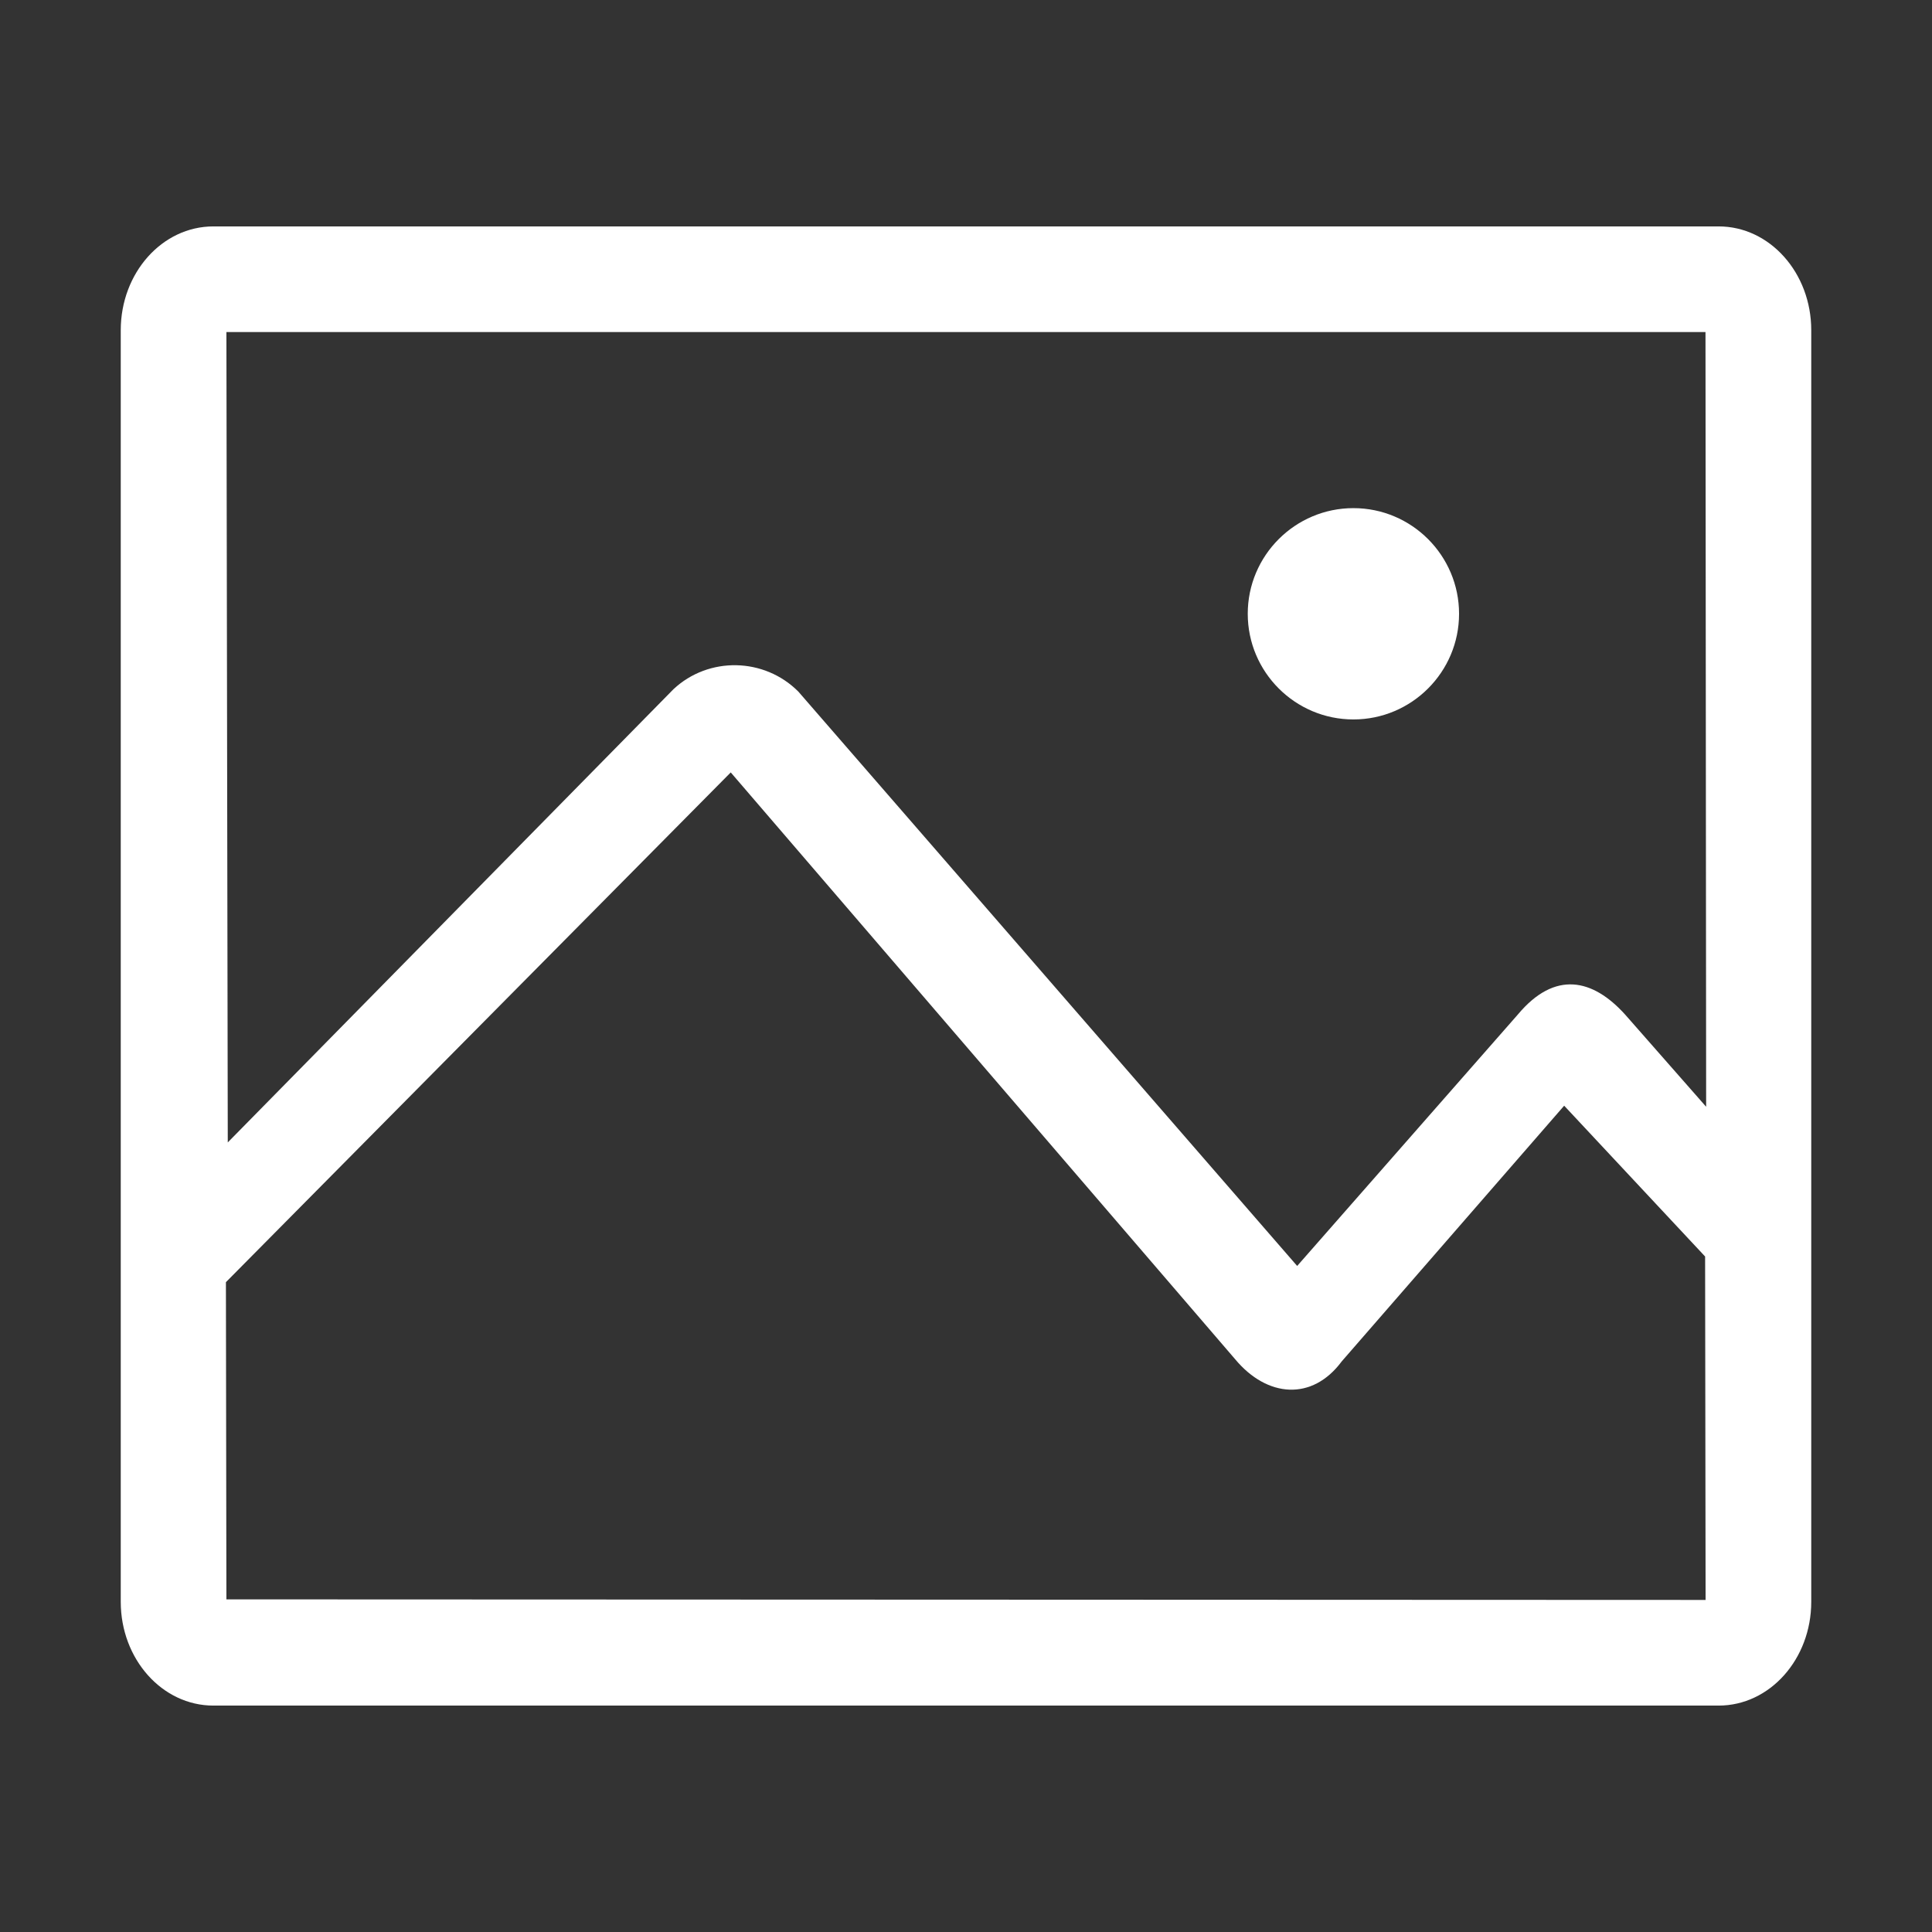 <?xml version="1.0" standalone="no"?><!DOCTYPE svg PUBLIC "-//W3C//DTD SVG 1.1//EN" "http://www.w3.org/Graphics/SVG/1.1/DTD/svg11.dtd"><svg t="1552305577817" class="icon" style="" viewBox="0 0 1024 1024" version="1.1" xmlns="http://www.w3.org/2000/svg" p-id="7823" xmlns:xlink="http://www.w3.org/1999/xlink" width="128" height="128"><rect x="0" y="0" width="1024" height="1024" fill="#333333" stroke="none"/><defs><style type="text/css"></style></defs><path d="M960 848.982C960 879.366 938.017 904 910.904 904H113.096C85.97 904 64 879.366 64 848.982V175.018C64 144.62 85.97 120 113.096 120h797.808C938.017 120 960 144.62 960 175.018v673.964zM904 848l-0.26-182.027-74.7-79.931-117.869 135.49c-15.665 21.157-39.548 19.205-56.438-1.02L387.308 409.396 119.74 679.58l0.26 168.119L904 848zM120 176l0.725 429.509 236.221-240.208c18.619-17.437 48.087-16.883 66.173 1.233l264.41 304.448 116.964-133.268c19.604-23.445 39.668-19.067 56.934 0.111l42.866 48.78L903.944 176H120z m653.333 149.32c0-30.882-25.115-56-55.995-56s-56.005 25.118-56.005 56c0 30.873 25.124 56 56.005 56s55.995-25.127 55.995-56z" fill="#ffffff" p-id="7824"></path></svg>